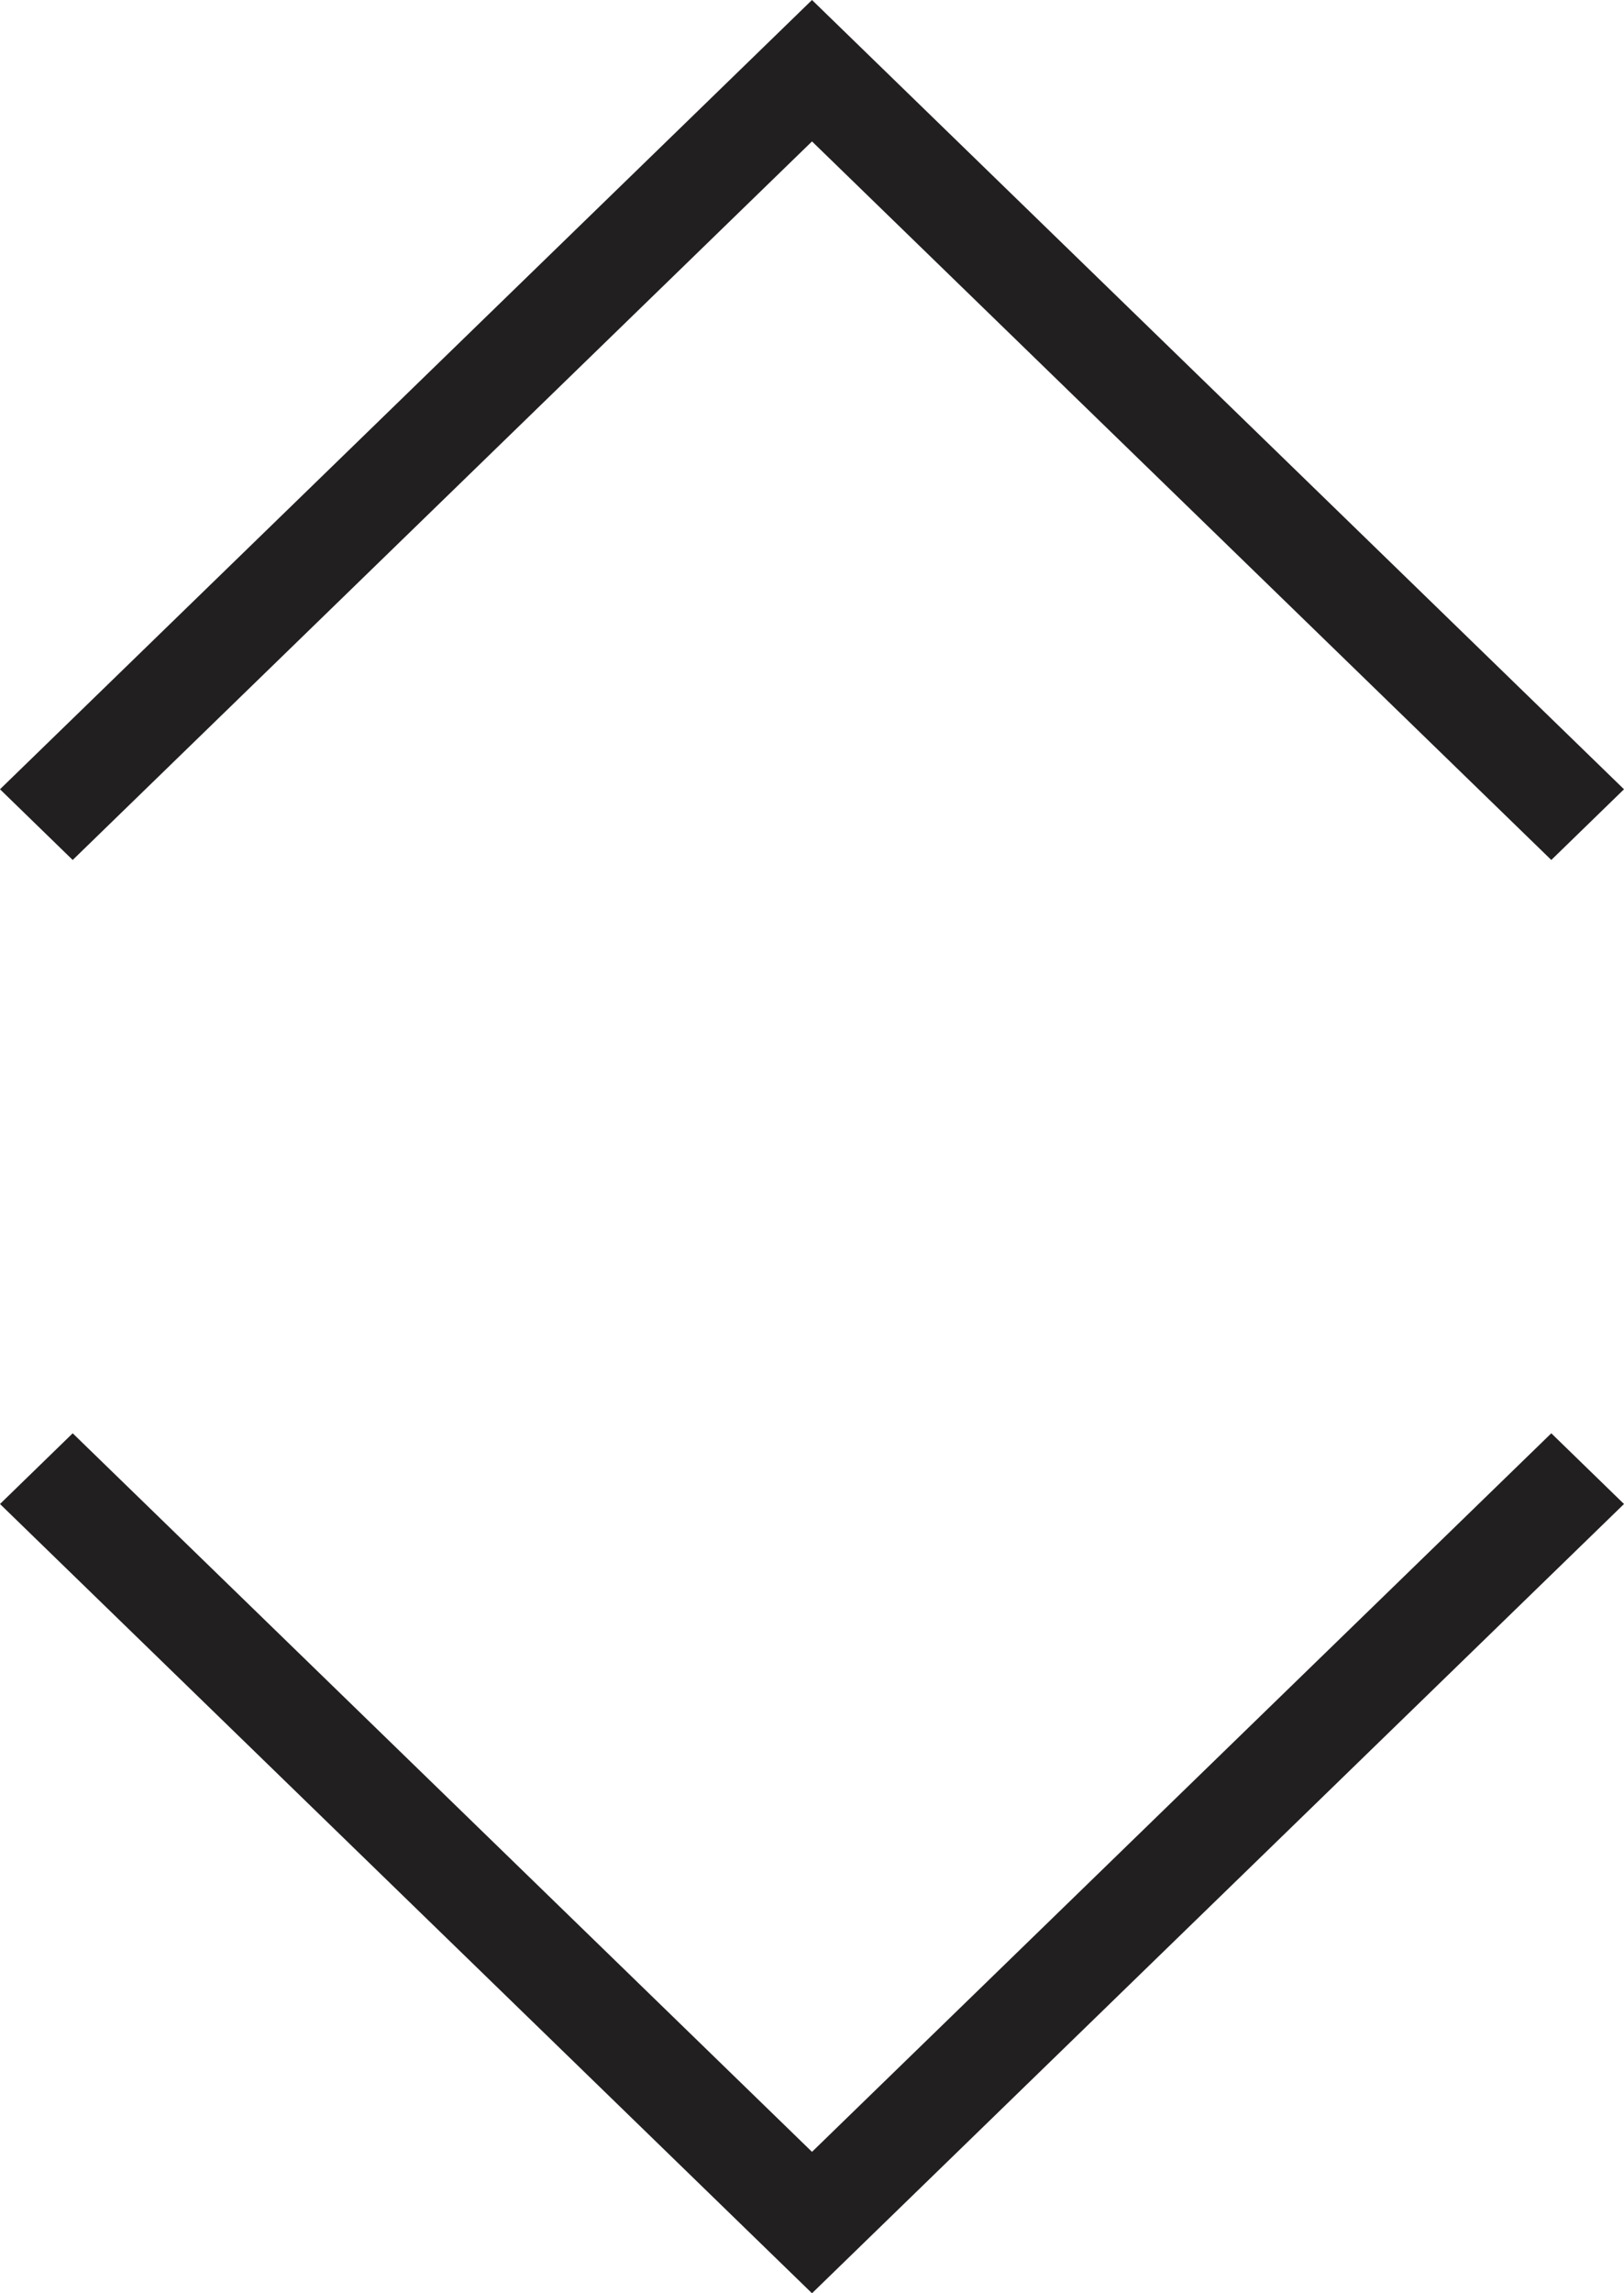 <?xml version="1.0" encoding="UTF-8"?>
<svg width="17px" height="24px" viewBox="0 0 17 24" version="1.1" xmlns="http://www.w3.org/2000/svg" xmlns:xlink="http://www.w3.org/1999/xlink">
    <!-- Generator: Sketch 41.2 (35397) - http://www.bohemiancoding.com/sketch -->
    <title>expander</title>
    <desc>Created with Sketch.</desc>
    <defs></defs>
    <g id="Page-1" stroke="none" stroke-width="1" fill="none" fill-rule="evenodd">
        <g id="9.1h_Desktop_Contact-Us" transform="translate(-637, -719)" fill="#221F20">
            <g id="Q.1" transform="translate(51, 697)">
                <g id="expander" transform="translate(586, 22)">
                    <g id="Page-1">
                        <polygon id="Fill-1" points="8.5 0 0 8.26 0.761 9 8.5 1.48 16.239 9 17 8.26"></polygon>
                        <polygon id="Fill-2" points="8.5 22.52 0.761 15 0 15.74 8.5 24 17 15.74 16.239 15"></polygon>
                    </g>
                </g>
            </g>
        </g>
    </g>
</svg>